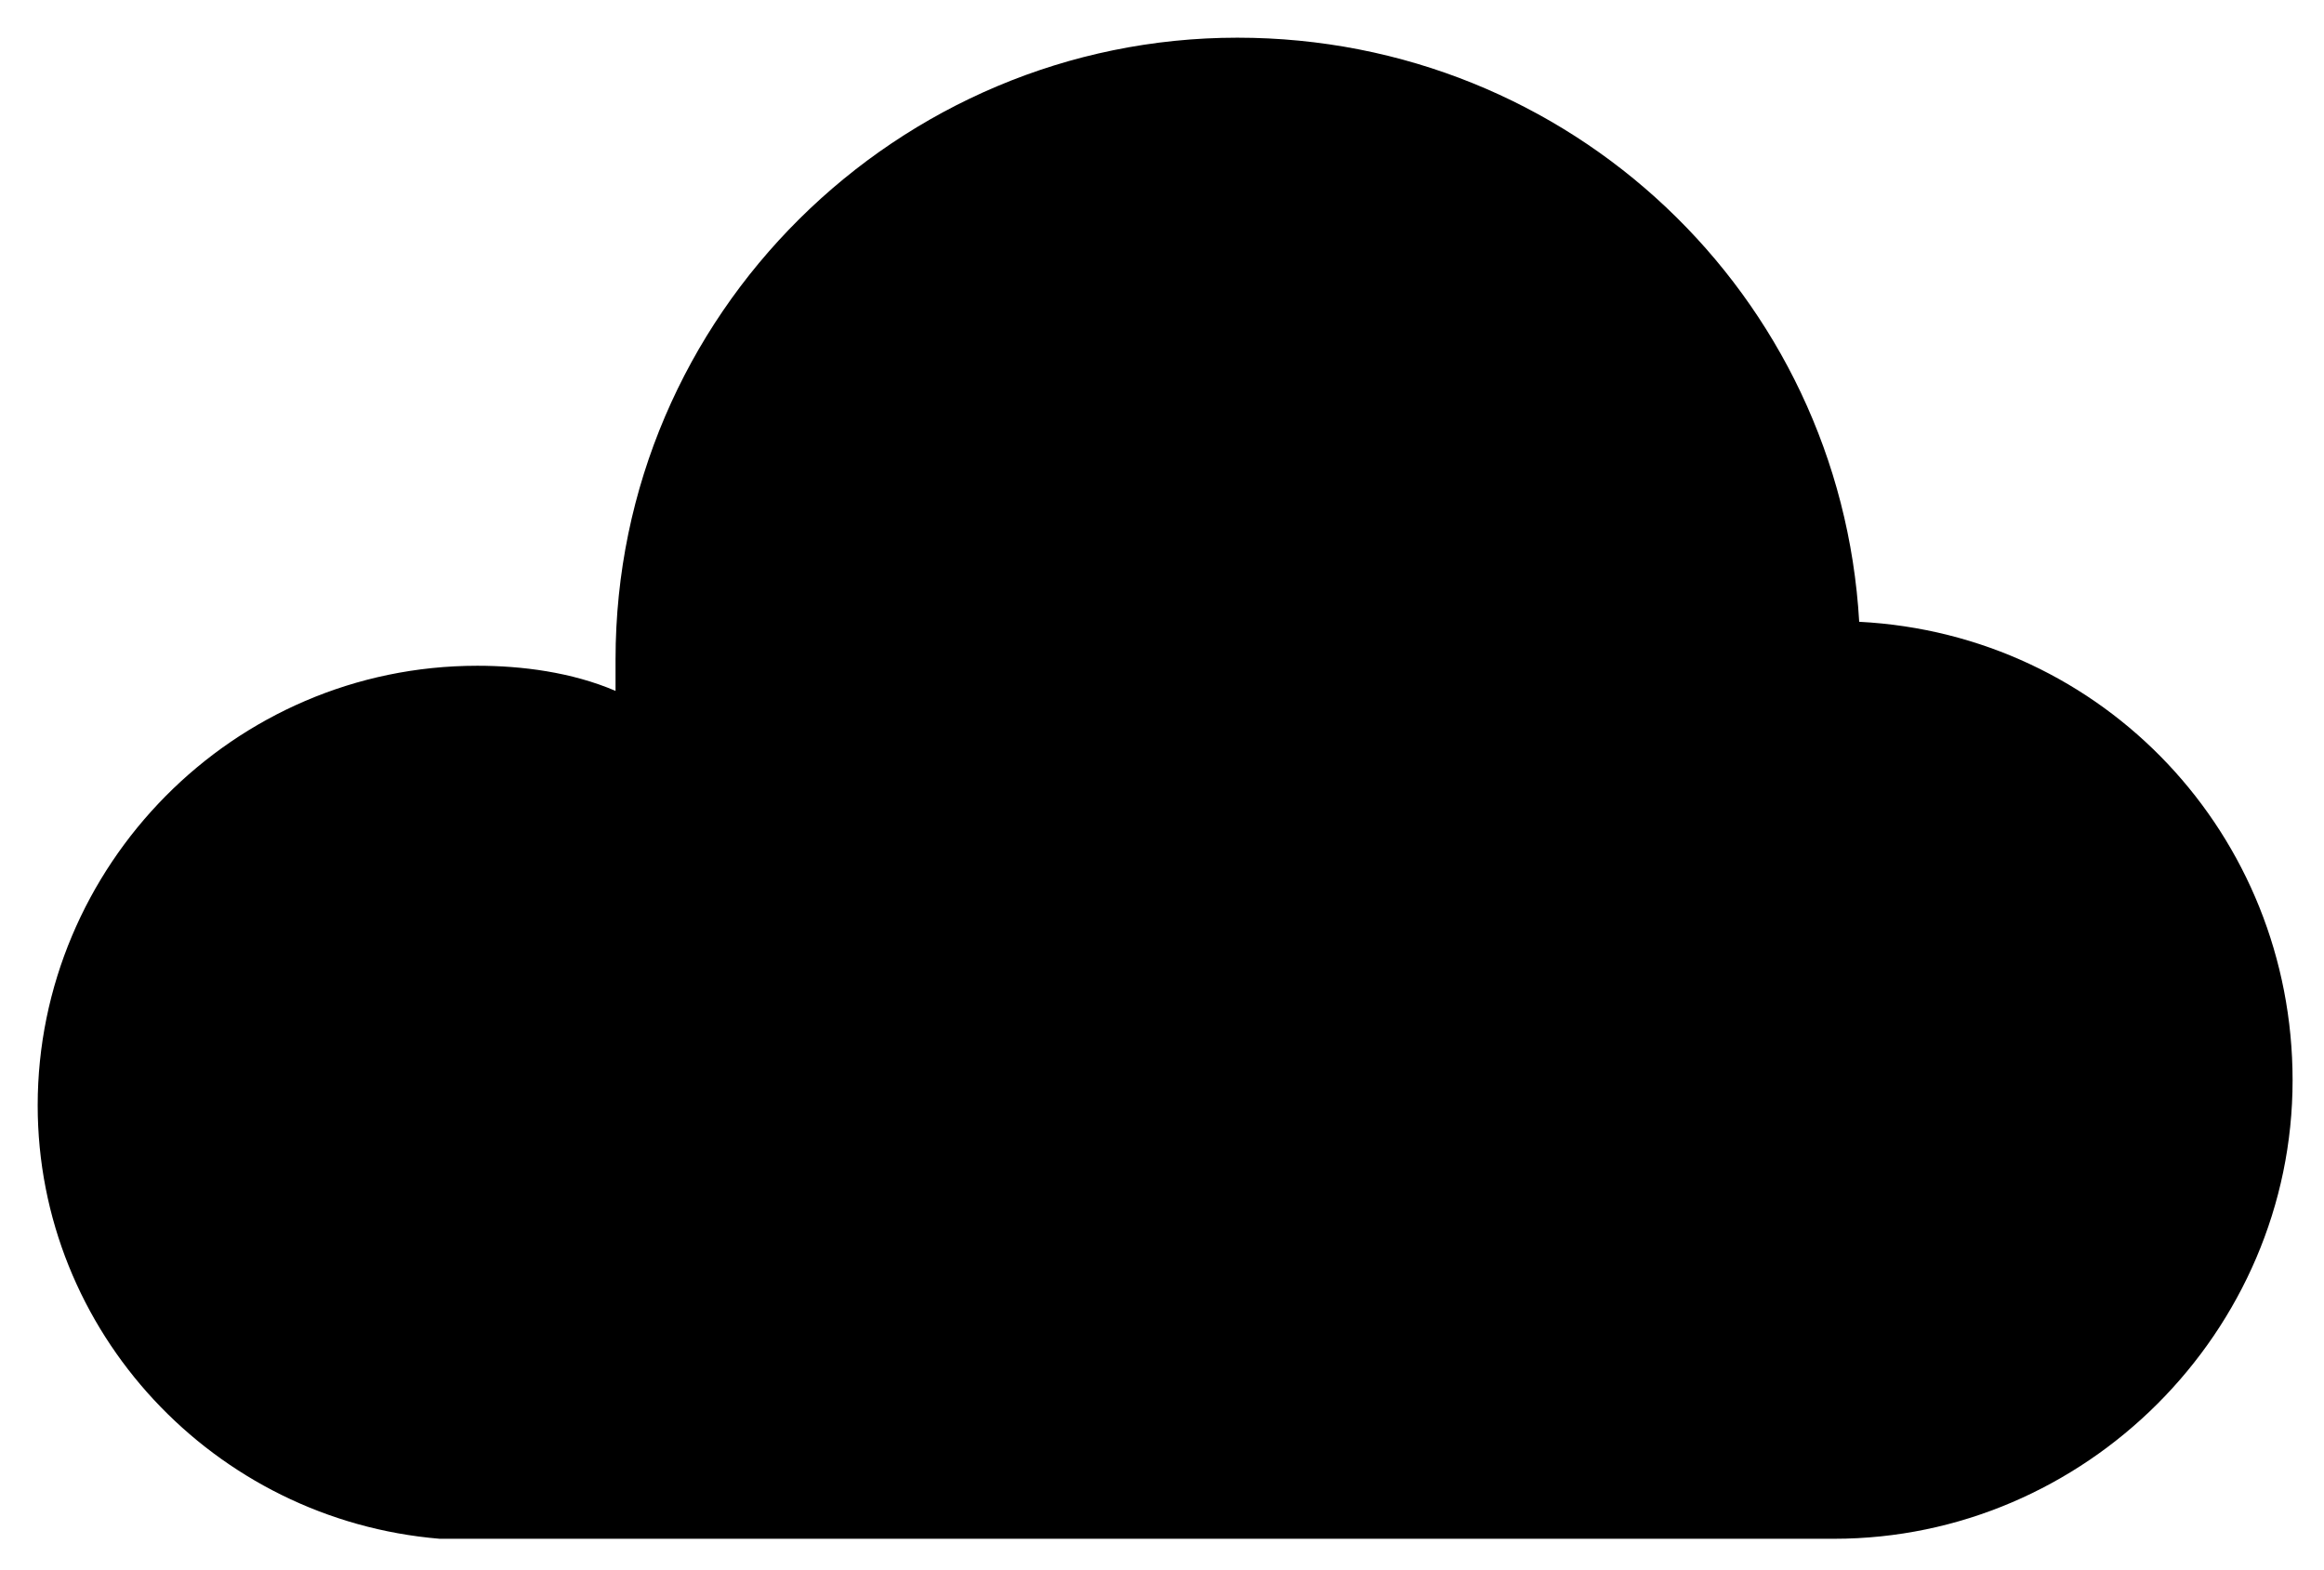 <svg xmlns="http://www.w3.org/2000/svg" viewBox="0 0 37 25">
<path d="M7.6,24.5l-0.6,0c-3.6-0.3-6.4-3.3-6.4-6.9c0-3.8,3.1-7,7-7c0.7,0,1.5,0.1,2.2,0.4c0-0.2,0-0.3,0-0.5
	c0-5.5,4.5-9.9,9.9-9.9c5.3,0,9.6,4.1,9.9,9.3c3.9,0.2,6.9,3.4,6.9,7.3c0,4-3.3,7.3-7.3,7.3L7.6,24.5C7.6,24.5,7.6,24.5,7.6,24.5"/>
</svg>
